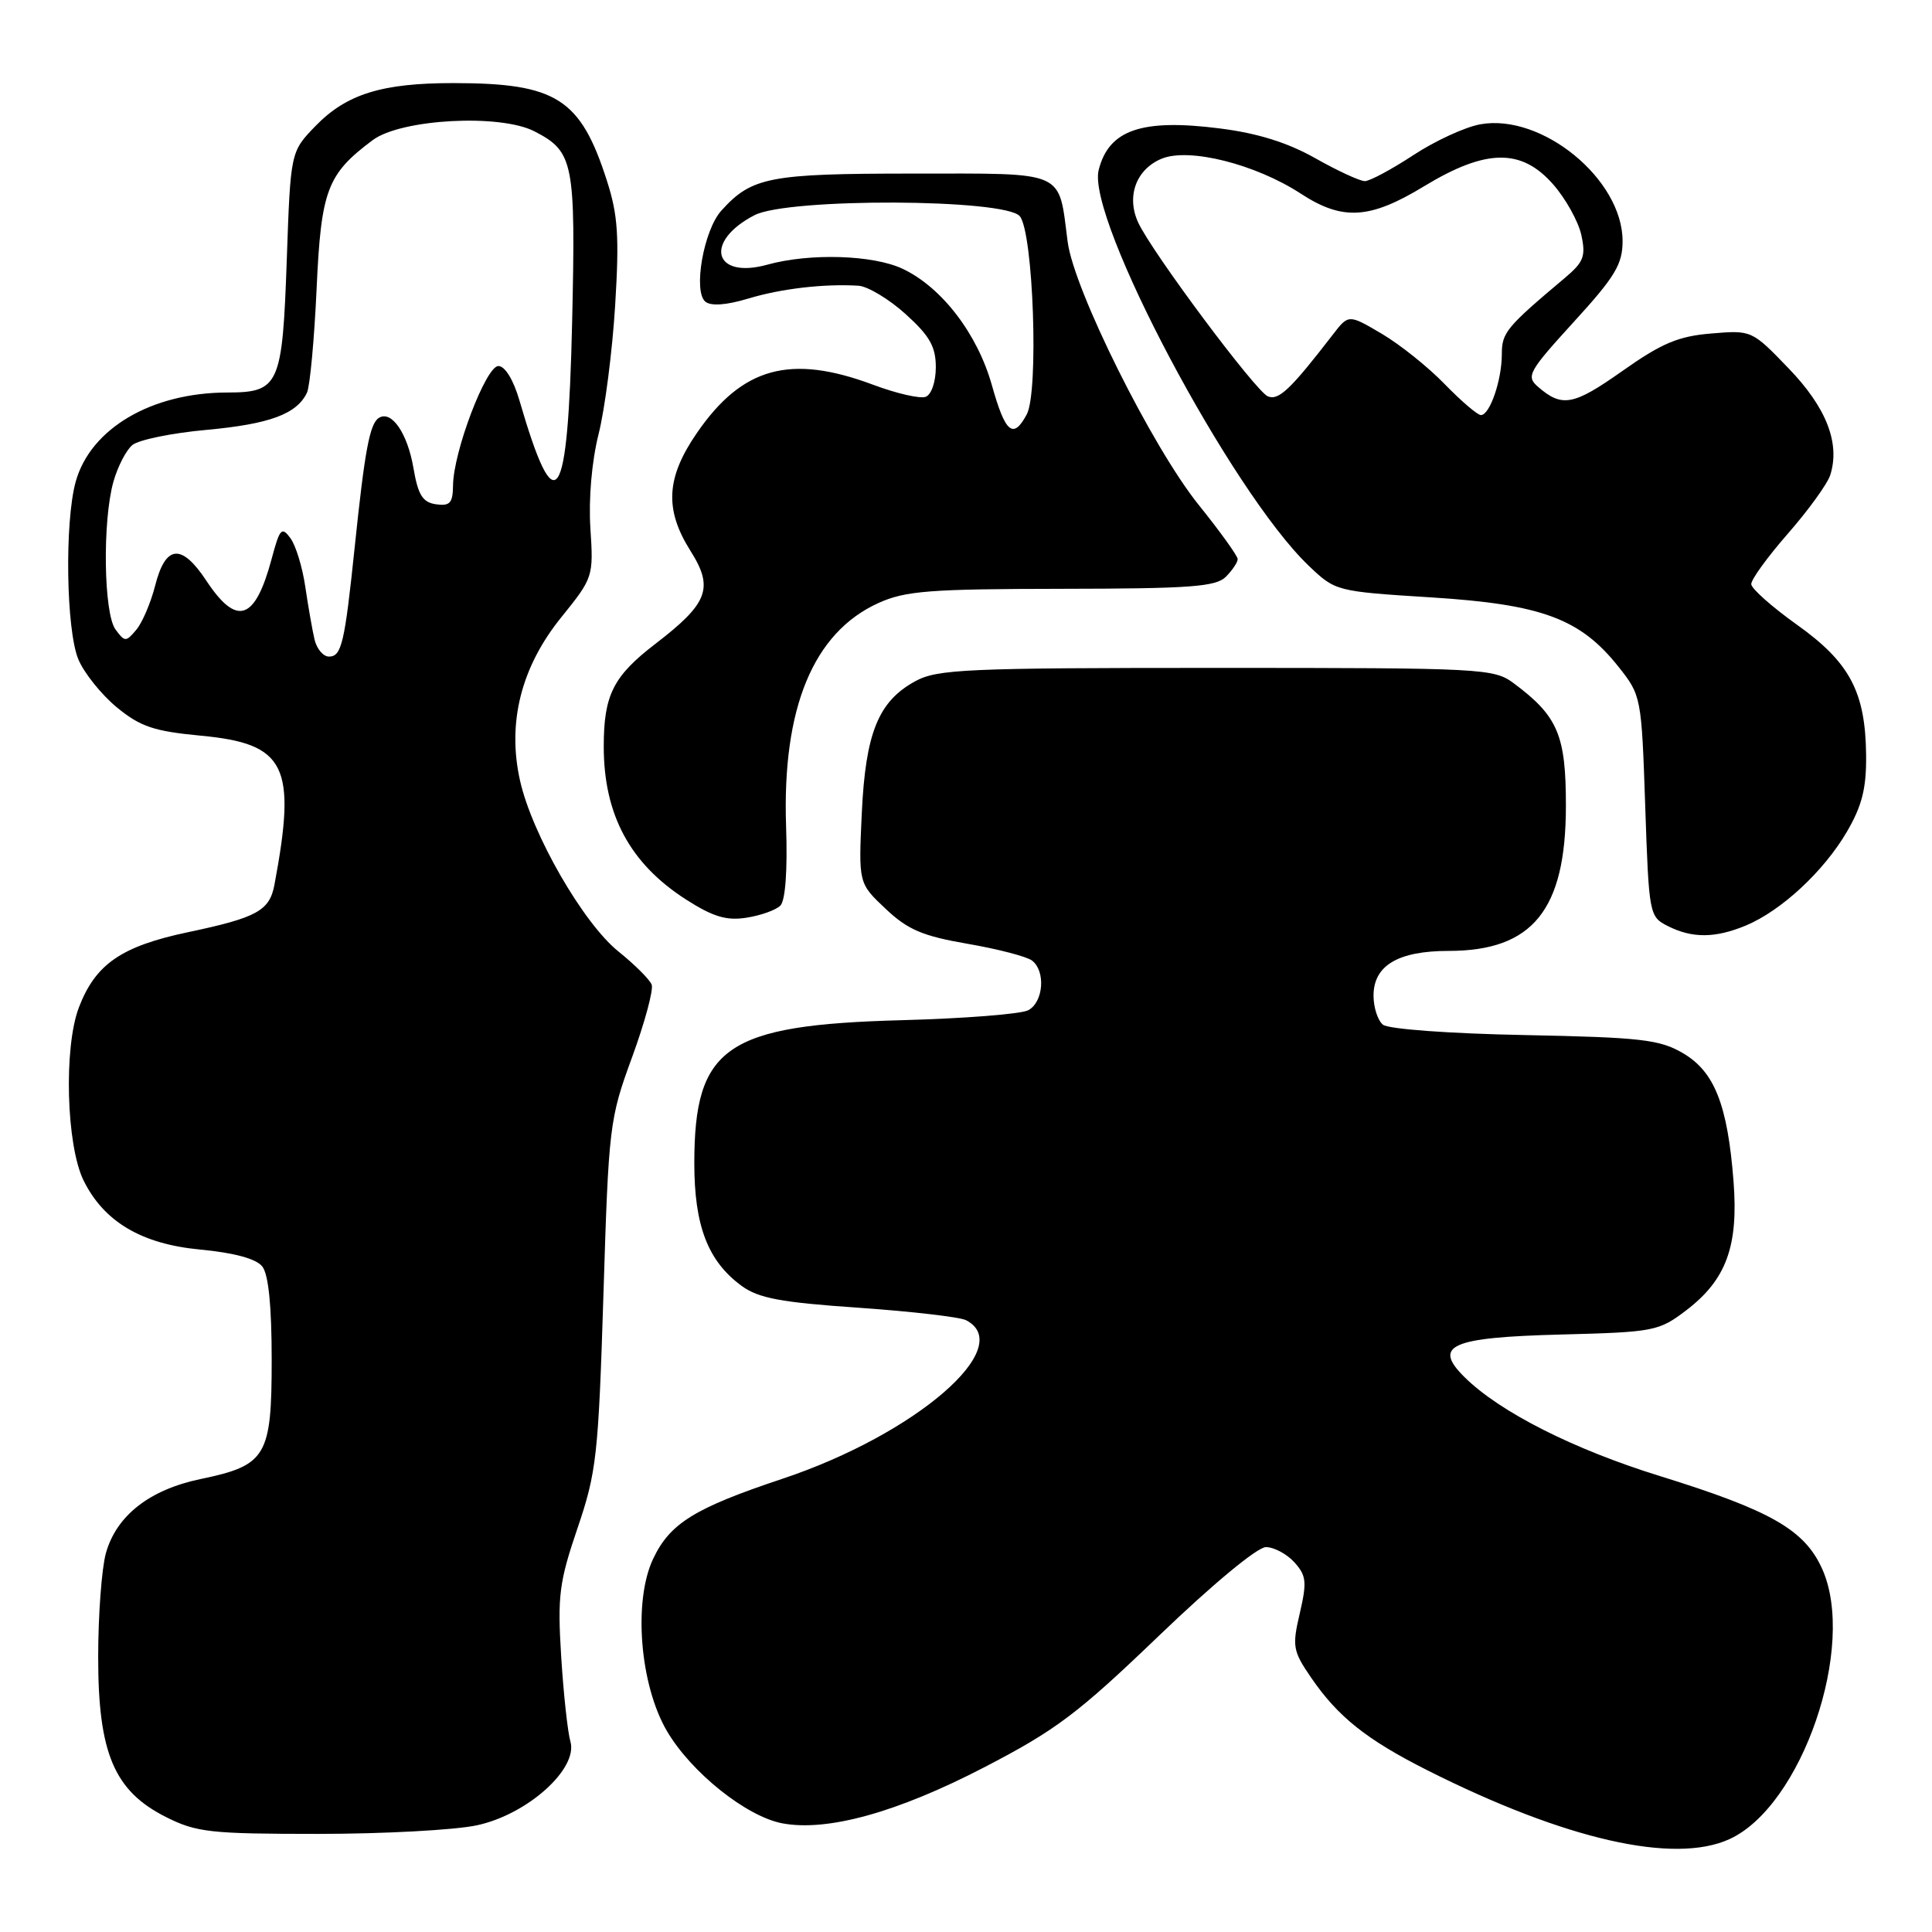 <?xml version="1.0" encoding="UTF-8" standalone="no"?>
<!DOCTYPE svg PUBLIC "-//W3C//DTD SVG 1.1//EN" "http://www.w3.org/Graphics/SVG/1.1/DTD/svg11.dtd" >
<svg xmlns="http://www.w3.org/2000/svg" xmlns:xlink="http://www.w3.org/1999/xlink" version="1.1" viewBox="0 0 256 256">
 <g >
 <path fill="currentColor"
d=" M 229.15 243.70 C 238.76 239.33 246.05 218.08 241.44 207.87 C 239.11 202.70 234.63 200.14 219.96 195.59 C 208.52 192.05 198.75 187.11 194.08 182.50 C 189.79 178.27 192.20 177.21 206.89 176.83 C 219.19 176.51 219.80 176.39 223.44 173.62 C 228.75 169.56 230.37 165.13 229.70 156.50 C 228.91 146.38 227.18 142.00 223.00 139.55 C 219.91 137.74 217.46 137.46 202.00 137.15 C 192.07 136.96 183.96 136.36 183.25 135.78 C 182.56 135.22 182.00 133.49 182.00 131.93 C 182.00 127.93 185.25 126.00 191.97 126.00 C 203.09 125.99 207.48 120.57 207.49 106.82 C 207.50 97.42 206.44 94.91 200.61 90.56 C 197.94 88.57 196.66 88.50 161.18 88.50 C 128.00 88.50 124.19 88.67 121.27 90.27 C 116.38 92.94 114.69 97.12 114.19 107.77 C 113.76 117.04 113.76 117.04 117.35 120.42 C 120.29 123.20 122.25 124.03 128.22 125.06 C 132.22 125.75 136.06 126.75 136.75 127.28 C 138.58 128.69 138.27 132.78 136.25 133.86 C 135.29 134.37 127.75 134.96 119.50 135.18 C 96.19 135.81 92.00 138.70 92.00 154.15 C 92.00 162.44 93.81 167.12 98.26 170.38 C 100.50 172.02 103.46 172.58 113.76 173.28 C 120.77 173.77 127.17 174.51 128.00 174.93 C 134.79 178.43 121.33 190.06 103.69 195.94 C 92.03 199.83 88.78 201.84 86.55 206.54 C 83.89 212.14 84.78 223.24 88.37 229.37 C 91.58 234.85 98.90 240.70 103.66 241.60 C 109.63 242.72 118.87 240.16 130.39 234.19 C 139.92 229.25 142.79 227.09 153.53 216.78 C 160.64 209.95 166.60 205.00 167.74 205.00 C 168.81 205.00 170.51 205.91 171.51 207.01 C 173.10 208.77 173.19 209.62 172.23 213.76 C 171.20 218.16 171.31 218.77 173.74 222.31 C 177.31 227.51 181.08 230.51 189.17 234.59 C 207.39 243.76 221.80 247.05 229.15 243.70 Z  M 63.20 241.86 C 69.88 240.43 76.63 234.38 75.58 230.75 C 75.22 229.51 74.67 224.45 74.36 219.50 C 73.86 211.46 74.09 209.65 76.52 202.50 C 79.05 195.07 79.29 192.87 79.96 171.50 C 80.65 149.18 80.76 148.25 83.75 140.10 C 85.44 135.48 86.61 131.14 86.35 130.47 C 86.09 129.79 84.11 127.82 81.95 126.08 C 77.29 122.34 70.51 110.57 68.91 103.45 C 67.18 95.76 69.05 88.36 74.40 81.76 C 78.59 76.57 78.65 76.41 78.23 70.00 C 77.98 66.09 78.41 61.11 79.32 57.50 C 80.15 54.20 81.14 46.54 81.51 40.48 C 82.07 31.38 81.88 28.49 80.43 23.98 C 76.93 13.05 73.74 11.02 60.12 11.01 C 50.61 11.00 45.92 12.46 41.81 16.69 C 38.50 20.11 38.50 20.11 38.00 34.40 C 37.42 51.06 37.00 52.00 30.13 52.01 C 20.08 52.02 11.99 56.78 10.03 63.83 C 8.55 69.17 8.76 83.48 10.38 87.36 C 11.13 89.17 13.43 92.03 15.47 93.72 C 18.60 96.29 20.38 96.89 26.59 97.48 C 37.90 98.54 39.33 101.44 36.36 117.26 C 35.71 120.68 34.02 121.60 24.96 123.51 C 16.08 125.38 12.65 127.74 10.45 133.50 C 8.43 138.79 8.78 151.74 11.07 156.41 C 13.76 161.88 18.75 164.84 26.50 165.57 C 31.04 166.00 33.94 166.79 34.75 167.81 C 35.58 168.85 36.00 173.05 36.00 180.19 C 36.00 192.99 35.29 194.17 26.58 195.98 C 19.81 197.39 15.42 200.83 14.03 205.81 C 13.47 207.84 13.01 214.02 13.01 219.54 C 13.00 232.27 15.12 237.30 21.96 240.75 C 26.03 242.80 27.83 243.00 42.16 243.00 C 50.82 243.00 60.29 242.49 63.20 241.86 Z  M 231.35 122.63 C 236.03 120.67 241.64 115.47 244.70 110.25 C 246.72 106.80 247.31 104.49 247.27 100.11 C 247.19 91.70 245.12 87.78 238.12 82.79 C 234.81 80.43 232.08 78.01 232.05 77.41 C 232.02 76.80 234.22 73.78 236.92 70.69 C 239.63 67.59 242.15 64.11 242.52 62.94 C 243.85 58.73 242.01 54.00 237.00 48.81 C 232.14 43.76 232.10 43.74 226.75 44.19 C 222.37 44.55 220.18 45.48 214.94 49.18 C 208.48 53.74 206.97 54.02 203.78 51.24 C 202.19 49.86 202.54 49.23 208.53 42.66 C 214.01 36.67 215.00 35.02 215.00 31.94 C 215.00 23.76 204.32 15.00 196.15 16.47 C 194.14 16.83 190.14 18.67 187.27 20.56 C 184.39 22.45 181.50 24.00 180.85 24.00 C 180.19 24.00 177.25 22.64 174.29 20.97 C 170.61 18.89 166.64 17.65 161.64 17.02 C 151.28 15.70 146.92 17.20 145.58 22.53 C 143.96 28.98 163.14 65.13 173.38 74.93 C 176.96 78.35 177.00 78.36 189.67 79.16 C 204.30 80.08 209.39 81.97 214.45 88.34 C 217.47 92.14 217.51 92.33 218.00 106.81 C 218.49 121.20 218.54 121.47 221.00 122.71 C 224.25 124.35 227.29 124.32 231.35 122.63 Z  M 103.40 120.00 C 104.07 119.33 104.36 115.31 104.16 109.49 C 103.63 93.82 107.76 83.83 116.38 79.91 C 119.96 78.29 123.14 78.04 140.68 78.02 C 157.67 78.00 161.11 77.75 162.43 76.43 C 163.29 75.56 164.00 74.51 164.00 74.09 C 164.00 73.67 161.68 70.44 158.84 66.91 C 152.68 59.26 142.30 38.42 141.47 32.04 C 140.22 22.45 141.47 23.00 120.97 23.00 C 101.94 23.00 99.62 23.45 95.59 27.90 C 93.24 30.49 91.82 38.60 93.46 39.97 C 94.20 40.58 96.22 40.44 99.12 39.57 C 103.51 38.24 109.21 37.58 113.75 37.86 C 114.98 37.94 117.80 39.63 120.00 41.62 C 123.18 44.49 124.00 45.93 124.00 48.65 C 124.00 50.58 123.42 52.29 122.66 52.58 C 121.92 52.86 118.78 52.14 115.69 50.98 C 104.74 46.89 98.36 48.63 92.35 57.36 C 88.26 63.29 88.03 67.50 91.49 72.99 C 94.61 77.92 93.85 79.93 86.86 85.30 C 81.25 89.60 80.00 92.09 80.00 98.92 C 80.00 107.96 83.48 114.43 90.90 119.19 C 94.48 121.48 96.26 122.02 98.91 121.60 C 100.79 121.31 102.81 120.59 103.40 120.00 Z  M 41.68 84.75 C 41.39 83.51 40.84 80.38 40.46 77.80 C 40.09 75.21 39.20 72.29 38.49 71.32 C 37.33 69.74 37.07 70.02 36.00 74.03 C 33.80 82.24 31.39 83.06 27.35 76.96 C 24.05 71.96 21.93 72.17 20.55 77.63 C 19.97 79.89 18.85 82.52 18.05 83.46 C 16.69 85.08 16.53 85.08 15.30 83.40 C 13.74 81.26 13.56 69.11 15.02 63.86 C 15.58 61.86 16.71 59.65 17.54 58.97 C 18.37 58.28 22.80 57.37 27.38 56.96 C 35.74 56.19 39.34 54.86 40.68 52.02 C 41.07 51.18 41.64 45.02 41.95 38.32 C 42.54 25.18 43.34 23.08 49.38 18.57 C 53.14 15.76 66.27 15.05 70.83 17.41 C 76.02 20.09 76.29 21.49 75.81 42.69 C 75.25 67.19 73.63 69.57 68.81 53.00 C 68.03 50.33 66.91 48.50 66.04 48.50 C 64.39 48.50 60.07 59.86 60.03 64.32 C 60.00 66.66 59.62 67.08 57.77 66.82 C 56.00 66.56 55.40 65.60 54.79 62.05 C 54.00 57.41 51.89 54.33 50.21 55.37 C 48.99 56.12 48.33 59.69 47.00 72.50 C 45.67 85.26 45.26 87.00 43.59 87.00 C 42.83 87.00 41.98 85.99 41.68 84.75 Z  M 191.45 50.92 C 189.28 48.67 185.52 45.66 183.10 44.23 C 178.69 41.63 178.69 41.63 176.60 44.35 C 170.98 51.63 169.43 53.10 168.00 52.52 C 166.40 51.88 152.55 33.31 150.80 29.45 C 149.23 26.00 150.55 22.43 153.92 21.03 C 157.55 19.53 166.35 21.74 172.38 25.67 C 177.90 29.27 181.51 29.05 188.68 24.69 C 196.90 19.70 201.59 19.63 205.80 24.43 C 207.45 26.31 209.13 29.32 209.53 31.12 C 210.15 33.95 209.85 34.72 207.37 36.81 C 199.57 43.37 199.00 44.07 199.00 46.94 C 199.00 50.37 197.41 55.00 196.23 55.00 C 195.78 55.00 193.63 53.16 191.45 50.92 Z  M 131.43 51.04 C 129.52 44.25 124.81 38.09 119.63 35.63 C 115.72 33.77 107.31 33.51 101.68 35.07 C 94.54 37.05 93.23 32.00 99.98 28.51 C 104.43 26.21 133.19 26.32 135.13 28.65 C 136.92 30.80 137.66 51.90 136.05 54.91 C 134.25 58.26 133.21 57.39 131.43 51.04 Z "/>
</g>
</svg>